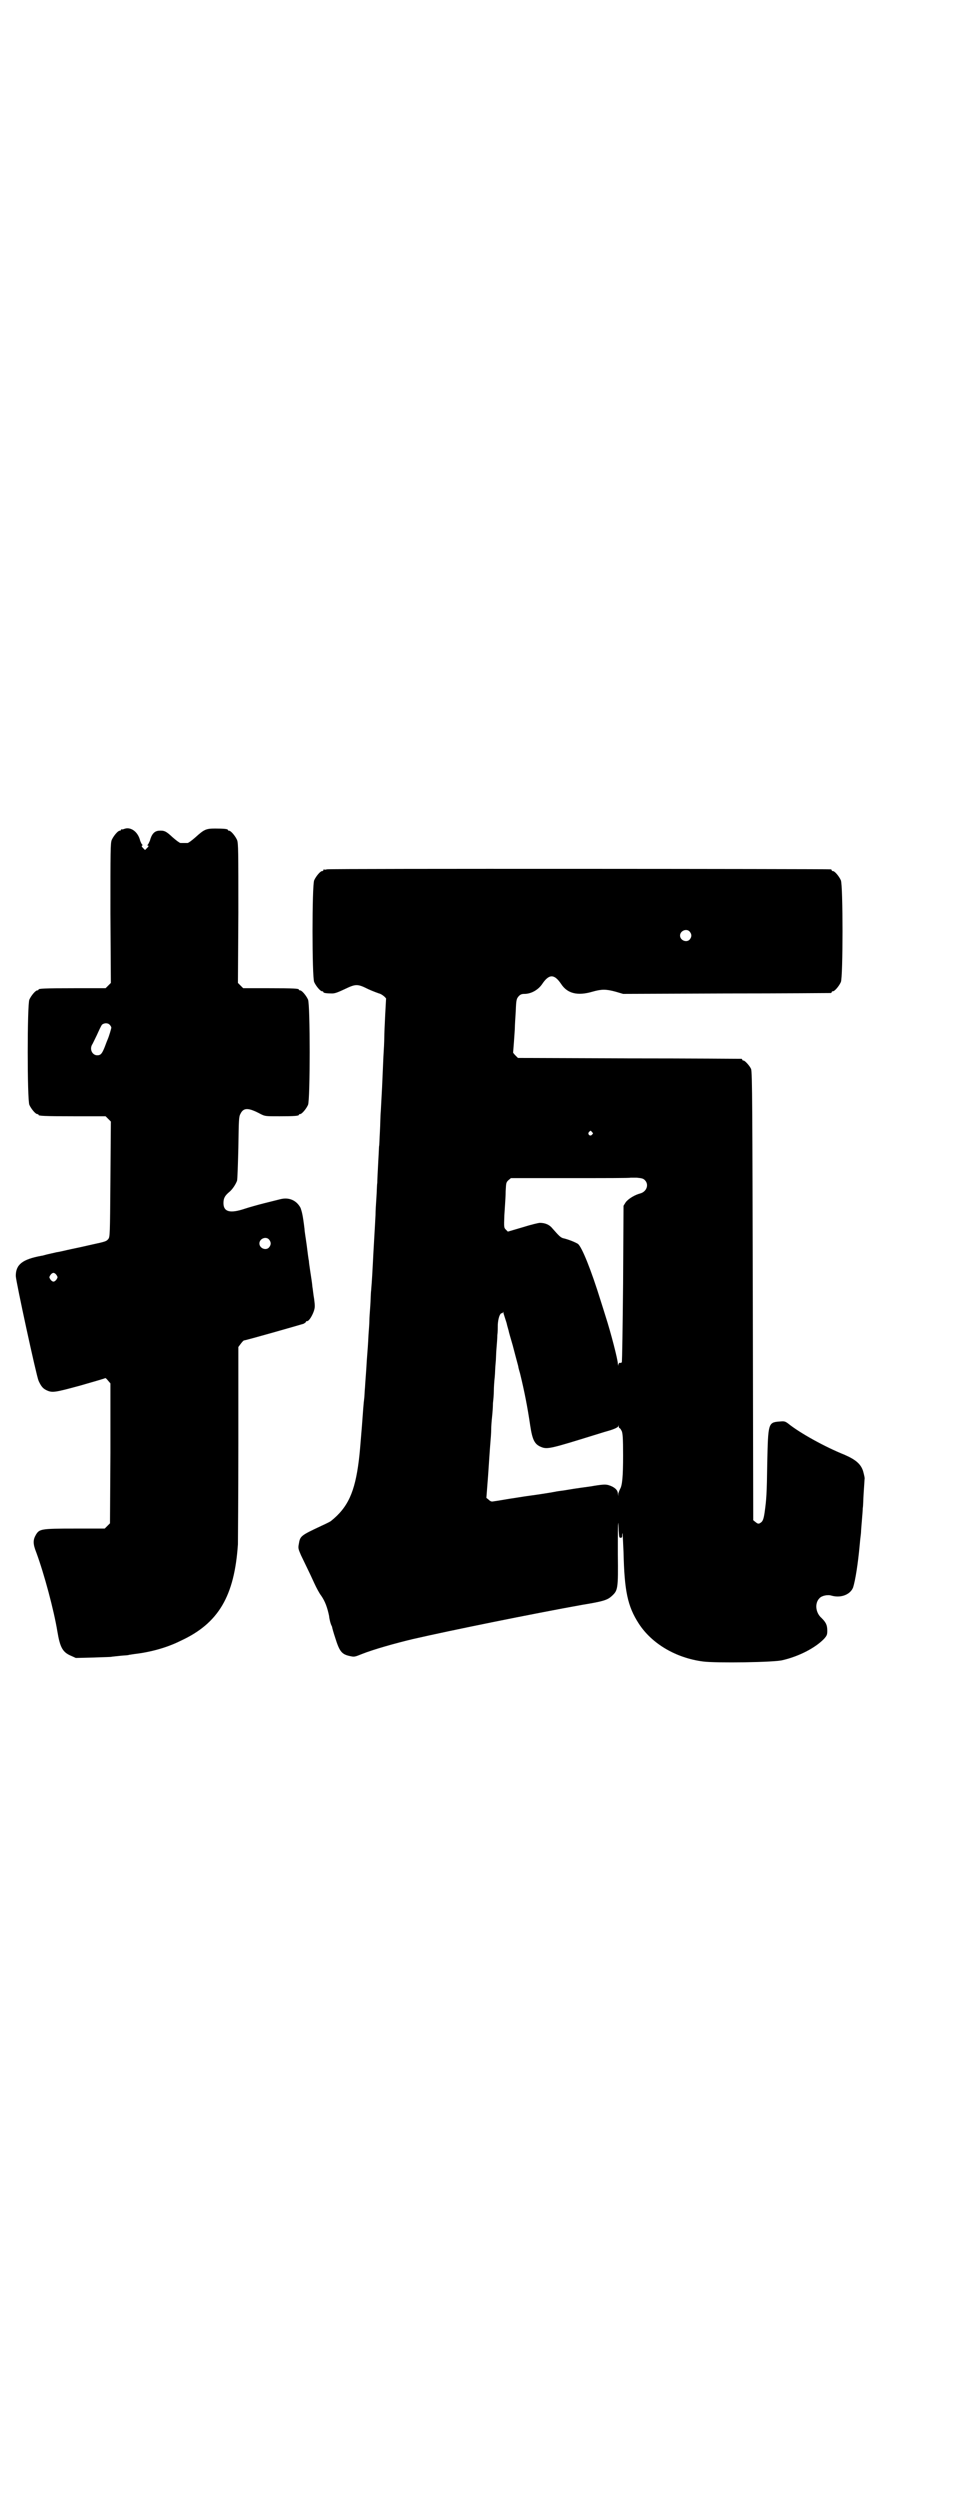 <?xml version="1.0" standalone="no"?>
<!DOCTYPE svg PUBLIC "-//W3C//DTD SVG 20010904//EN"
 "http://www.w3.org/TR/2001/REC-SVG-20010904/DTD/svg10.dtd">
<svg version="1.0" xmlns="http://www.w3.org/2000/svg"
 width="1100pt" height="2850pt" viewBox="0 0 1100 2850"
 preserveAspectRatio="xMidYMid meet">
<g transform="translate(0,2850) scale(0.5,-0.5)"
fill="#000000" stroke="none">
<path d="M283 3810 c-2 -1 -5 -1 -5 -1 -1 1 -2 0 -2 -1 0 -1 -1 -2 -3 -2 -4 0
-14 -12 -18 -21 -3 -7 -3 -26 -3 -167 l1 -159 -6 -6 -6 -6 -71 0 c-71 0 -82
-1 -82 -3 0 -1 -1 -2 -3 -2 -4 0 -14 -12 -18 -21 -5 -11 -5 -229 0 -240 4 -9
14 -21 18 -21 2 0 3 -1 3 -2 0 -2 11 -3 82 -3 l71 0 6 -6 6 -6 -1 -131 c-1
-129 -1 -132 -5 -137 -4 -5 -7 -6 -35 -12 -17 -4 -40 -9 -50 -11 -10 -2 -25
-6 -33 -7 -8 -2 -18 -4 -22 -5 -4 -1 -10 -3 -12 -3 -44 -8 -59 -20 -59 -46 0
-11 47 -228 52 -239 5 -11 9 -17 17 -21 14 -7 19 -6 78 10 31 9 56 16 57 17 0
1 3 -1 6 -5 l6 -7 0 -159 -1 -160 -6 -6 -6 -6 -69 0 c-77 0 -80 -1 -88 -14 -7
-12 -7 -21 1 -41 18 -49 40 -131 48 -180 6 -36 12 -47 31 -55 l11 -5 41 1 c22
1 41 1 42 2 0 0 9 1 19 2 10 1 18 1 19 2 0 0 6 1 13 2 35 4 73 14 105 30 87
40 123 102 131 220 0 9 1 114 1 233 l0 217 6 8 c3 4 6 7 7 7 4 0 130 36 136
38 3 2 5 3 5 4 0 1 1 2 3 2 4 0 11 11 15 22 3 9 3 12 1 28 -2 11 -3 23 -4 28
-1 11 -2 16 -5 36 -1 8 -3 19 -3 23 -1 4 -3 20 -5 36 -2 15 -5 32 -5 37 -4 33
-6 39 -9 48 -9 17 -26 25 -46 20 -4 -1 -20 -5 -36 -9 -16 -4 -37 -10 -46 -13
-33 -11 -48 -7 -48 13 0 11 3 17 14 26 7 6 14 17 17 25 1 3 2 37 3 75 1 65 1
71 5 78 7 14 18 14 46 -1 10 -5 11 -5 43 -5 34 0 44 1 44 3 0 1 1 2 3 2 4 0
14 12 18 21 5 11 5 229 0 240 -4 9 -14 21 -18 21 -2 0 -3 1 -3 2 0 2 -10 3
-69 3 l-58 0 -6 6 -6 6 1 159 c0 141 0 160 -3 167 -4 9 -14 21 -18 21 -2 0 -3
1 -3 2 0 2 -9 3 -29 3 -21 0 -25 -2 -45 -20 -8 -7 -16 -13 -18 -13 -2 0 -6 0
-8 0 -2 0 -6 0 -8 0 -2 0 -10 6 -18 13 -15 14 -19 16 -32 15 -10 -1 -16 -8
-20 -23 -2 -4 -4 -9 -5 -9 -1 -1 -1 -2 1 -2 2 0 1 -2 -2 -5 l-5 -5 -4 4 c-4 4
-4 5 -3 6 2 1 2 2 1 2 -1 0 -3 4 -5 9 -5 21 -22 33 -37 27z m-33 -446 c2 -2 4
-5 4 -7 0 -2 -5 -19 -8 -26 -1 -2 -4 -10 -7 -18 -6 -15 -9 -19 -17 -19 -11 0
-18 13 -12 24 1 1 6 12 11 22 5 11 10 22 12 24 5 4 13 4 17 0z m364 -490 c5
-6 5 -12 0 -18 -7 -8 -22 -2 -22 9 0 11 15 17 22 9z m-485 -81 c3 -5 3 -5 0
-10 -2 -3 -5 -5 -7 -5 -2 0 -5 2 -7 5 -3 5 -3 5 0 10 2 3 5 5 7 5 2 0 5 -2 7
-5z"/>
<path d="M746 3718 c-3 -1 -6 -1 -7 0 0 0 -1 0 -1 -2 0 -1 -1 -2 -3 -2 -4 0
-14 -12 -18 -21 -5 -11 -5 -221 0 -232 4 -9 14 -21 18 -21 2 0 3 -1 3 -2 0 -2
8 -3 20 -3 7 0 14 3 29 10 25 12 29 12 53 0 11 -5 22 -9 25 -10 6 -1 18 -11
16 -13 0 -1 -1 -17 -2 -37 -1 -20 -2 -43 -2 -51 0 -8 -1 -28 -2 -43 -3 -72 -3
-71 -6 -125 -1 -9 -1 -30 -2 -46 -1 -16 -1 -31 -2 -34 0 -3 -1 -20 -2 -39 -1
-19 -2 -38 -2 -44 -1 -5 -1 -21 -2 -34 -1 -13 -2 -31 -2 -39 -1 -22 -5 -86 -6
-109 -1 -20 -2 -39 -4 -63 -1 -7 -1 -23 -2 -36 -1 -13 -2 -27 -2 -33 0 -5 -1
-20 -2 -32 -1 -22 -2 -34 -4 -60 -1 -21 -3 -42 -4 -60 -1 -9 -1 -21 -2 -27 -1
-6 -3 -33 -5 -61 -4 -49 -5 -62 -7 -78 -9 -73 -25 -108 -64 -139 -1 -1 -11 -6
-22 -11 -47 -22 -48 -23 -51 -41 -2 -10 -1 -12 5 -26 4 -8 10 -21 14 -29 4 -8
11 -23 16 -34 5 -11 12 -24 16 -29 9 -13 14 -27 18 -46 1 -10 4 -19 5 -21 1
-2 2 -4 2 -5 0 -1 3 -12 7 -24 10 -32 15 -38 35 -42 9 -2 11 -1 26 5 25 10 74
24 116 34 87 20 275 58 386 78 49 8 58 11 68 20 14 13 15 15 14 96 0 40 0 71
1 71 0 -1 1 -9 1 -18 1 -14 1 -16 4 -16 3 0 4 1 4 5 0 3 0 5 1 5 0 -1 1 -20 2
-43 2 -88 9 -123 35 -163 30 -46 85 -78 146 -86 29 -4 165 -2 182 3 39 9 76
29 95 49 6 7 7 9 7 18 0 13 -3 19 -13 29 -14 12 -16 34 -5 45 5 6 19 9 28 6
22 -6 43 3 49 19 5 16 11 53 15 97 1 13 3 26 3 29 0 3 1 15 2 27 1 12 2 24 2
28 1 4 1 19 2 34 1 15 2 29 2 31 1 3 -1 10 -3 18 -5 17 -17 27 -42 38 -45 18
-103 50 -130 72 -7 5 -9 5 -20 4 -25 -2 -25 -5 -27 -93 -1 -74 -2 -85 -6 -114
-2 -14 -4 -19 -7 -22 -6 -5 -8 -5 -14 0 l-5 4 -1 511 c-1 416 -1 513 -4 518
-3 7 -14 19 -17 19 -2 0 -3 1 -3 2 0 1 -1 2 -2 2 -2 0 -117 1 -257 1 l-253 1
-6 6 c-3 3 -5 6 -5 6 0 1 1 12 2 26 1 14 2 28 2 32 0 4 1 20 2 36 1 28 2 29 7
35 4 4 7 5 13 5 15 0 31 9 40 22 16 24 28 24 44 0 14 -21 37 -27 71 -17 21 6
31 6 53 0 l17 -5 235 1 c130 0 237 1 239 1 1 0 2 1 2 2 0 1 1 2 3 2 4 0 14 12
18 21 5 11 5 221 0 232 -4 9 -14 21 -18 21 -2 0 -3 1 -3 2 0 1 -1 2 -2 2 -6 1
-1145 2 -1150 0z m828 -142 c5 -6 5 -12 0 -18 -7 -8 -22 -2 -22 9 0 11 15 17
22 9z m-223 -457 c3 -3 3 -3 0 -6 -4 -5 -11 1 -7 6 4 4 4 4 7 0z m120 -109
c11 -10 5 -27 -10 -31 -12 -3 -27 -12 -33 -20 l-5 -8 -1 -177 c-1 -97 -2 -178
-3 -180 -1 -1 -3 -2 -4 -1 -2 0 -3 -1 -4 -5 0 -4 0 -3 -1 3 0 9 -16 71 -28
108 -2 7 -7 22 -11 35 -22 71 -43 123 -52 130 -6 4 -24 11 -34 13 -6 2 -9 5
-24 22 -7 9 -17 13 -29 13 -3 0 -20 -4 -39 -10 l-34 -10 -4 4 c-5 5 -5 5 -4
33 1 15 2 30 2 31 0 2 1 13 1 24 1 19 1 20 6 25 l6 5 136 0 c75 0 137 0 137 1
1 0 7 0 14 0 11 -1 15 -2 18 -5z m-315 -326 c2 -9 5 -18 5 -19 0 -1 4 -15 9
-32 12 -46 13 -48 13 -50 0 -1 2 -8 4 -15 10 -41 17 -77 23 -118 5 -33 10 -43
25 -49 14 -6 24 -3 121 27 7 2 22 7 33 10 14 4 21 8 22 10 0 3 1 3 1 0 0 -2 1
-4 2 -4 1 0 3 -3 5 -7 2 -5 3 -15 3 -55 0 -49 -2 -69 -7 -77 -1 -2 -3 -7 -4
-10 l0 -6 -1 6 c0 8 -8 15 -21 19 -7 2 -13 2 -42 -3 -37 -5 -42 -6 -60 -9 -7
-1 -16 -2 -20 -3 -10 -2 -42 -7 -58 -9 -15 -2 -38 -6 -46 -7 -6 -1 -29 -5 -37
-6 -4 -1 -7 0 -11 4 l-5 4 4 52 c2 29 4 61 5 72 1 11 2 25 2 32 0 7 1 20 2 29
1 9 2 23 2 31 1 8 2 20 2 28 0 8 1 22 2 31 1 9 1 23 2 31 1 8 1 23 2 34 1 11
2 25 2 31 1 6 1 17 1 24 1 15 5 26 9 26 2 0 3 1 3 3 0 1 1 0 1 -3 1 -3 4 -13
7 -22z"/>
</g>
</svg>
